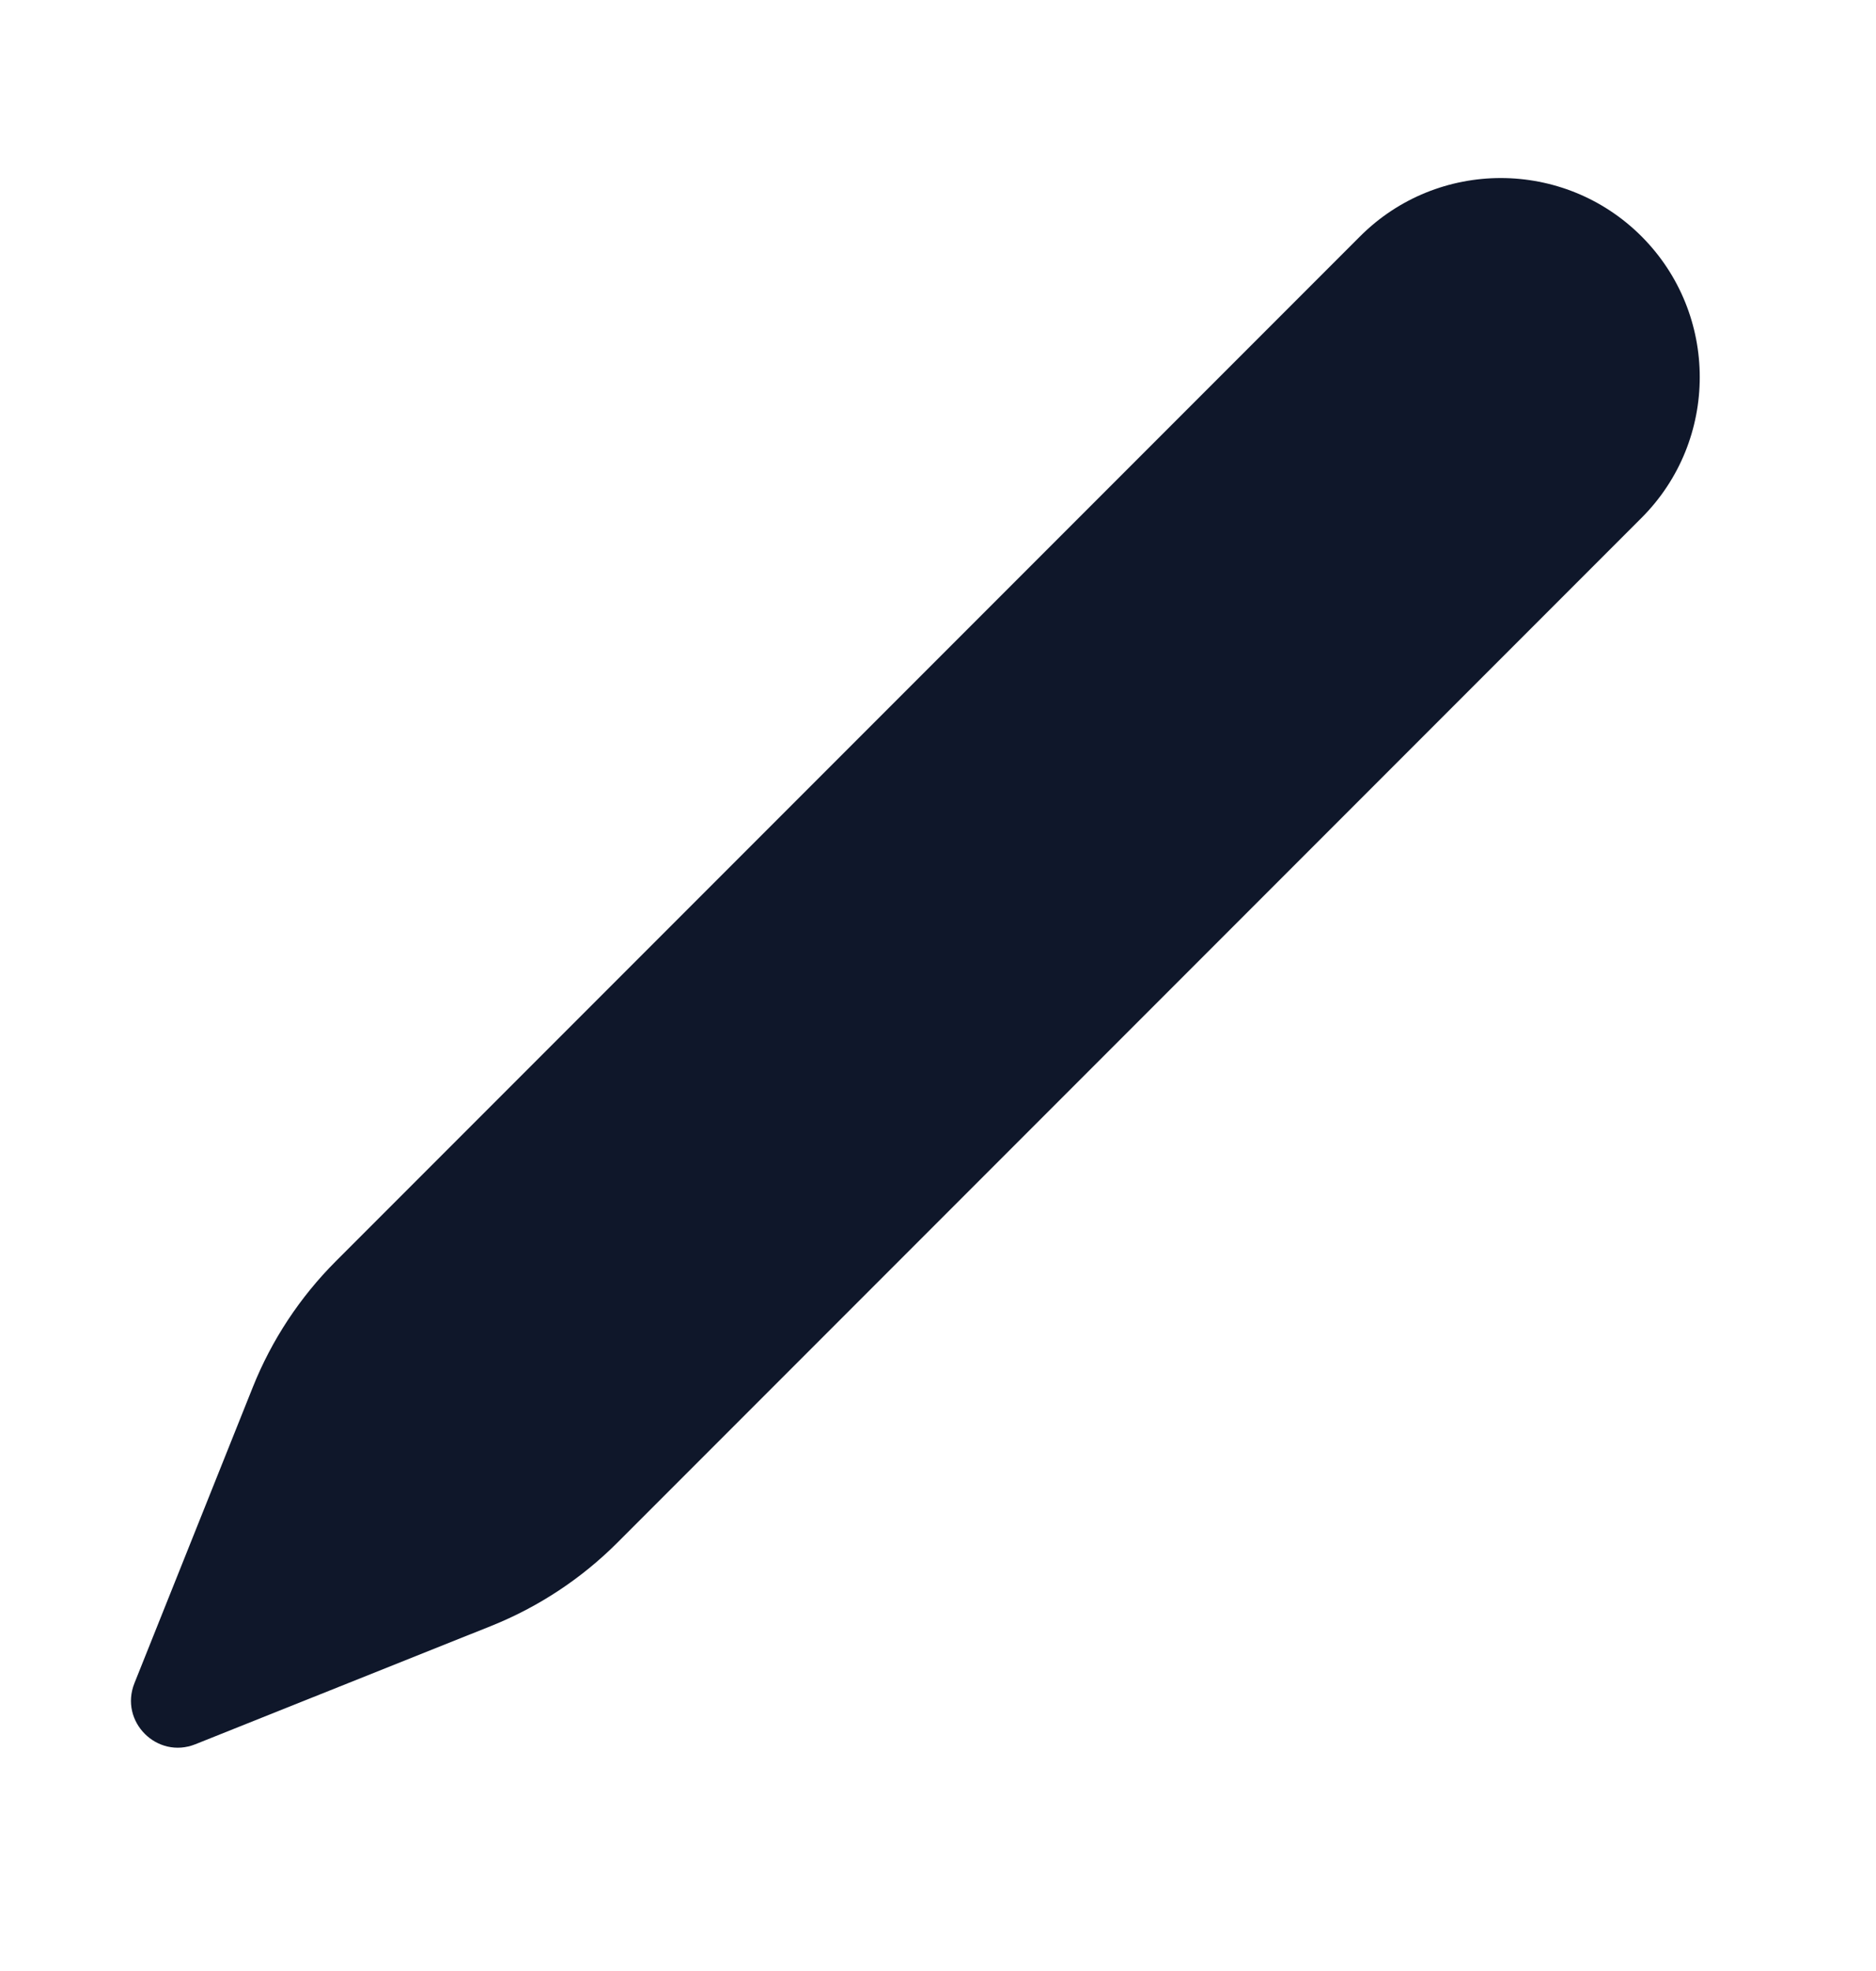 <svg width="20" height="21" viewBox="0 0 20 21" fill="none" xmlns="http://www.w3.org/2000/svg">
<path d="M2.695 14.78L1.433 17.934C1.27 18.343 1.675 18.747 2.083 18.584L5.238 17.323C5.741 17.121 6.198 16.82 6.581 16.437L17.5 5.518C18.328 4.69 18.328 3.347 17.5 2.518C16.671 1.69 15.328 1.69 14.5 2.518L3.581 13.437C3.198 13.82 2.896 14.277 2.695 14.78Z" fill="#0F172A"/>
</svg>
